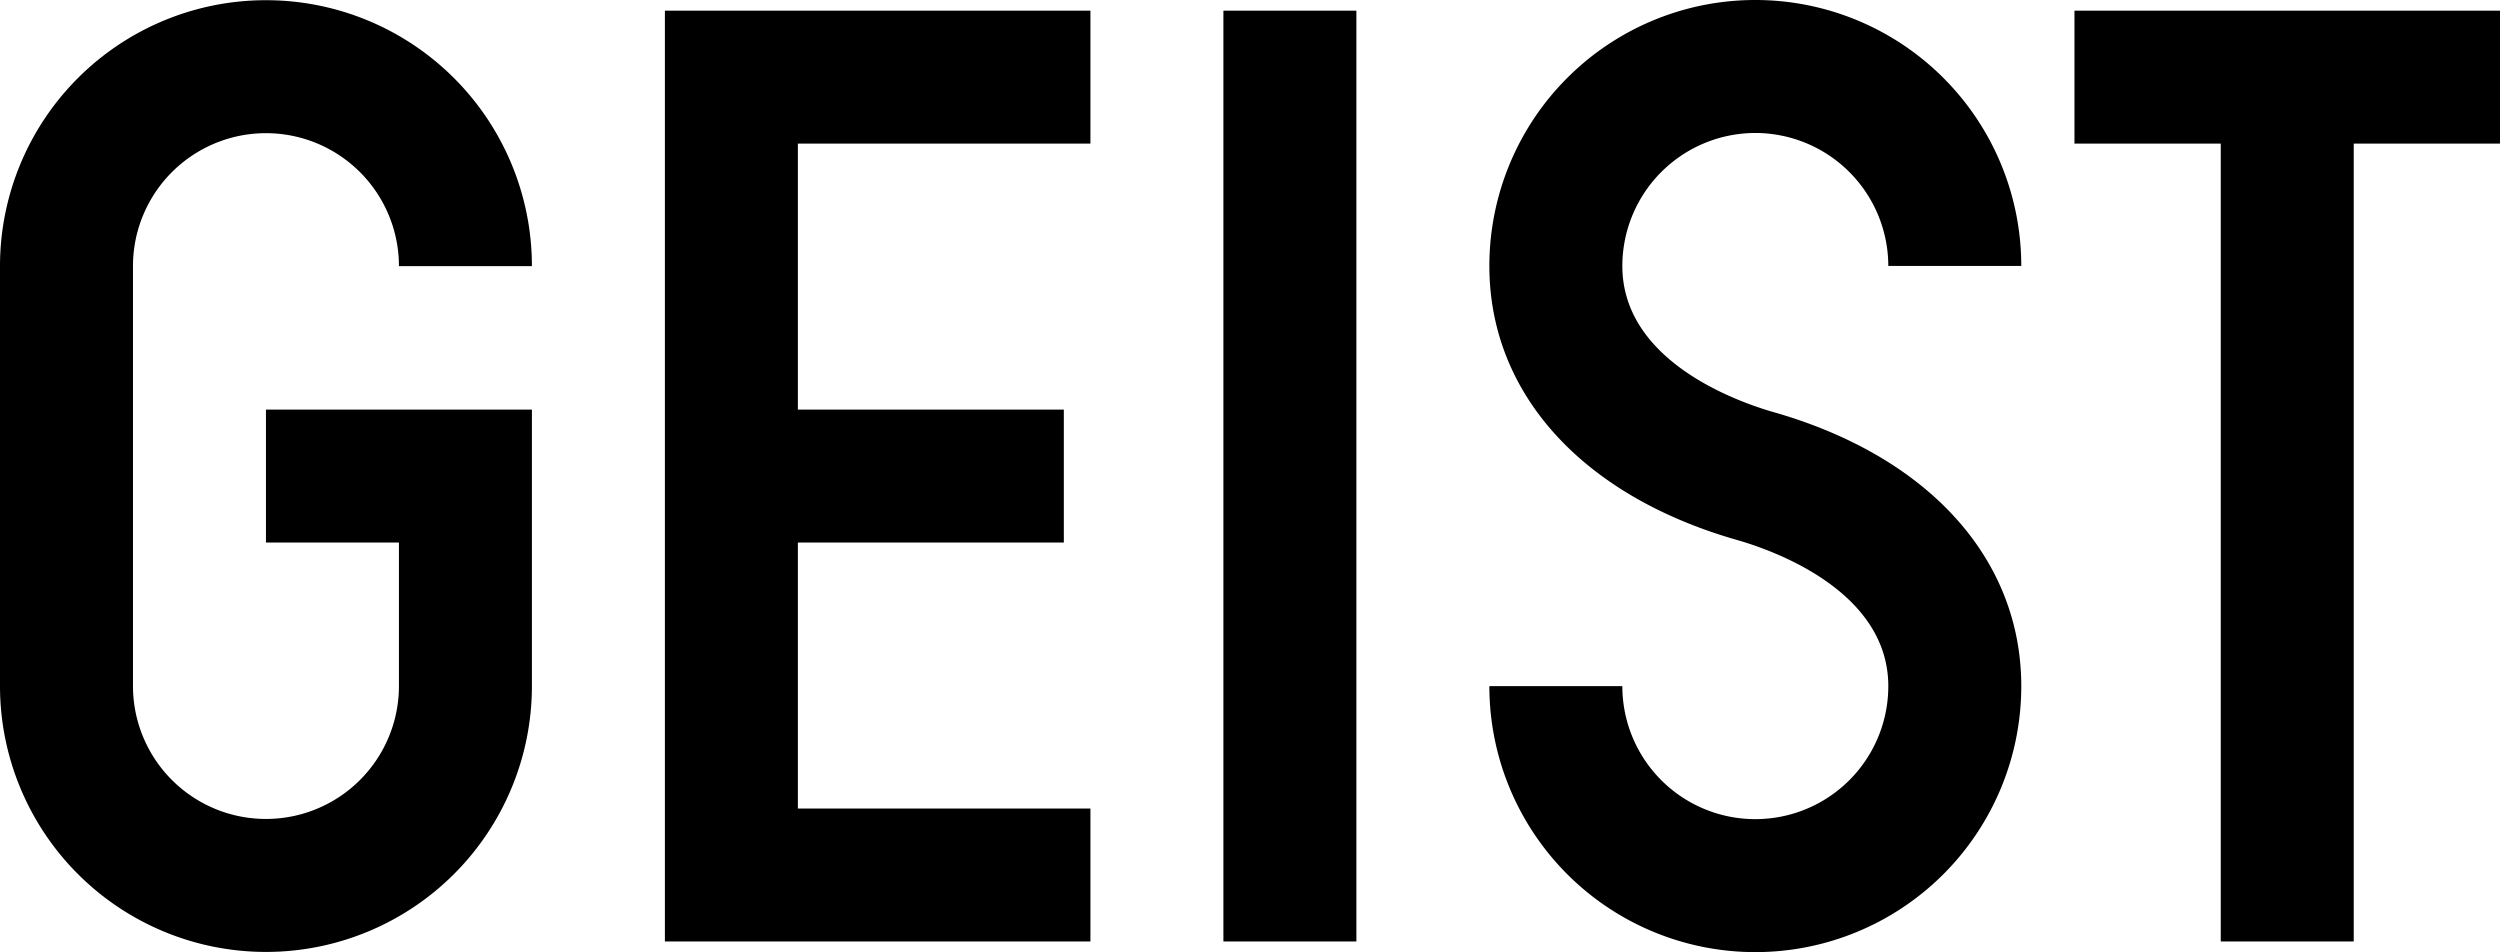 <svg xmlns="http://www.w3.org/2000/svg" viewBox="0 0 188 71.6"><title>GEIST</title><path d="M10,20.015H10L10,20.015v31.57a10,10,0,1,0,20,0V40.8H20v-10h20V51.585H40a20,20,0,0,1-40,0V20.015l0-0H0a20,20,0,0,1,40,0H30a10,10,0,0,0-20,0ZM50,5.8v65H82v-10H60v-20H80v-10H60v-20H82v-10H50ZM92,70.8h10V.8h-10Zm85-70V.8h-10V.8h-11v10h11v60h10v-60h11v-10ZM132,10a10.012,10.012,0,0,1,10,10h10a20,20,0,0,0-40,0c0,9.571,6.963,17.275,18.626,20.607,2.668.763,11.374,3.809,11.374,10.992a10,10,0,0,1-20,0h-10a20,20,0,0,0,40,0c0-9.571-6.963-17.274-18.626-20.607-2.669-.763-11.374-3.808-11.374-10.992A10.012,10.012,0,0,1,132,10Z"/></svg>